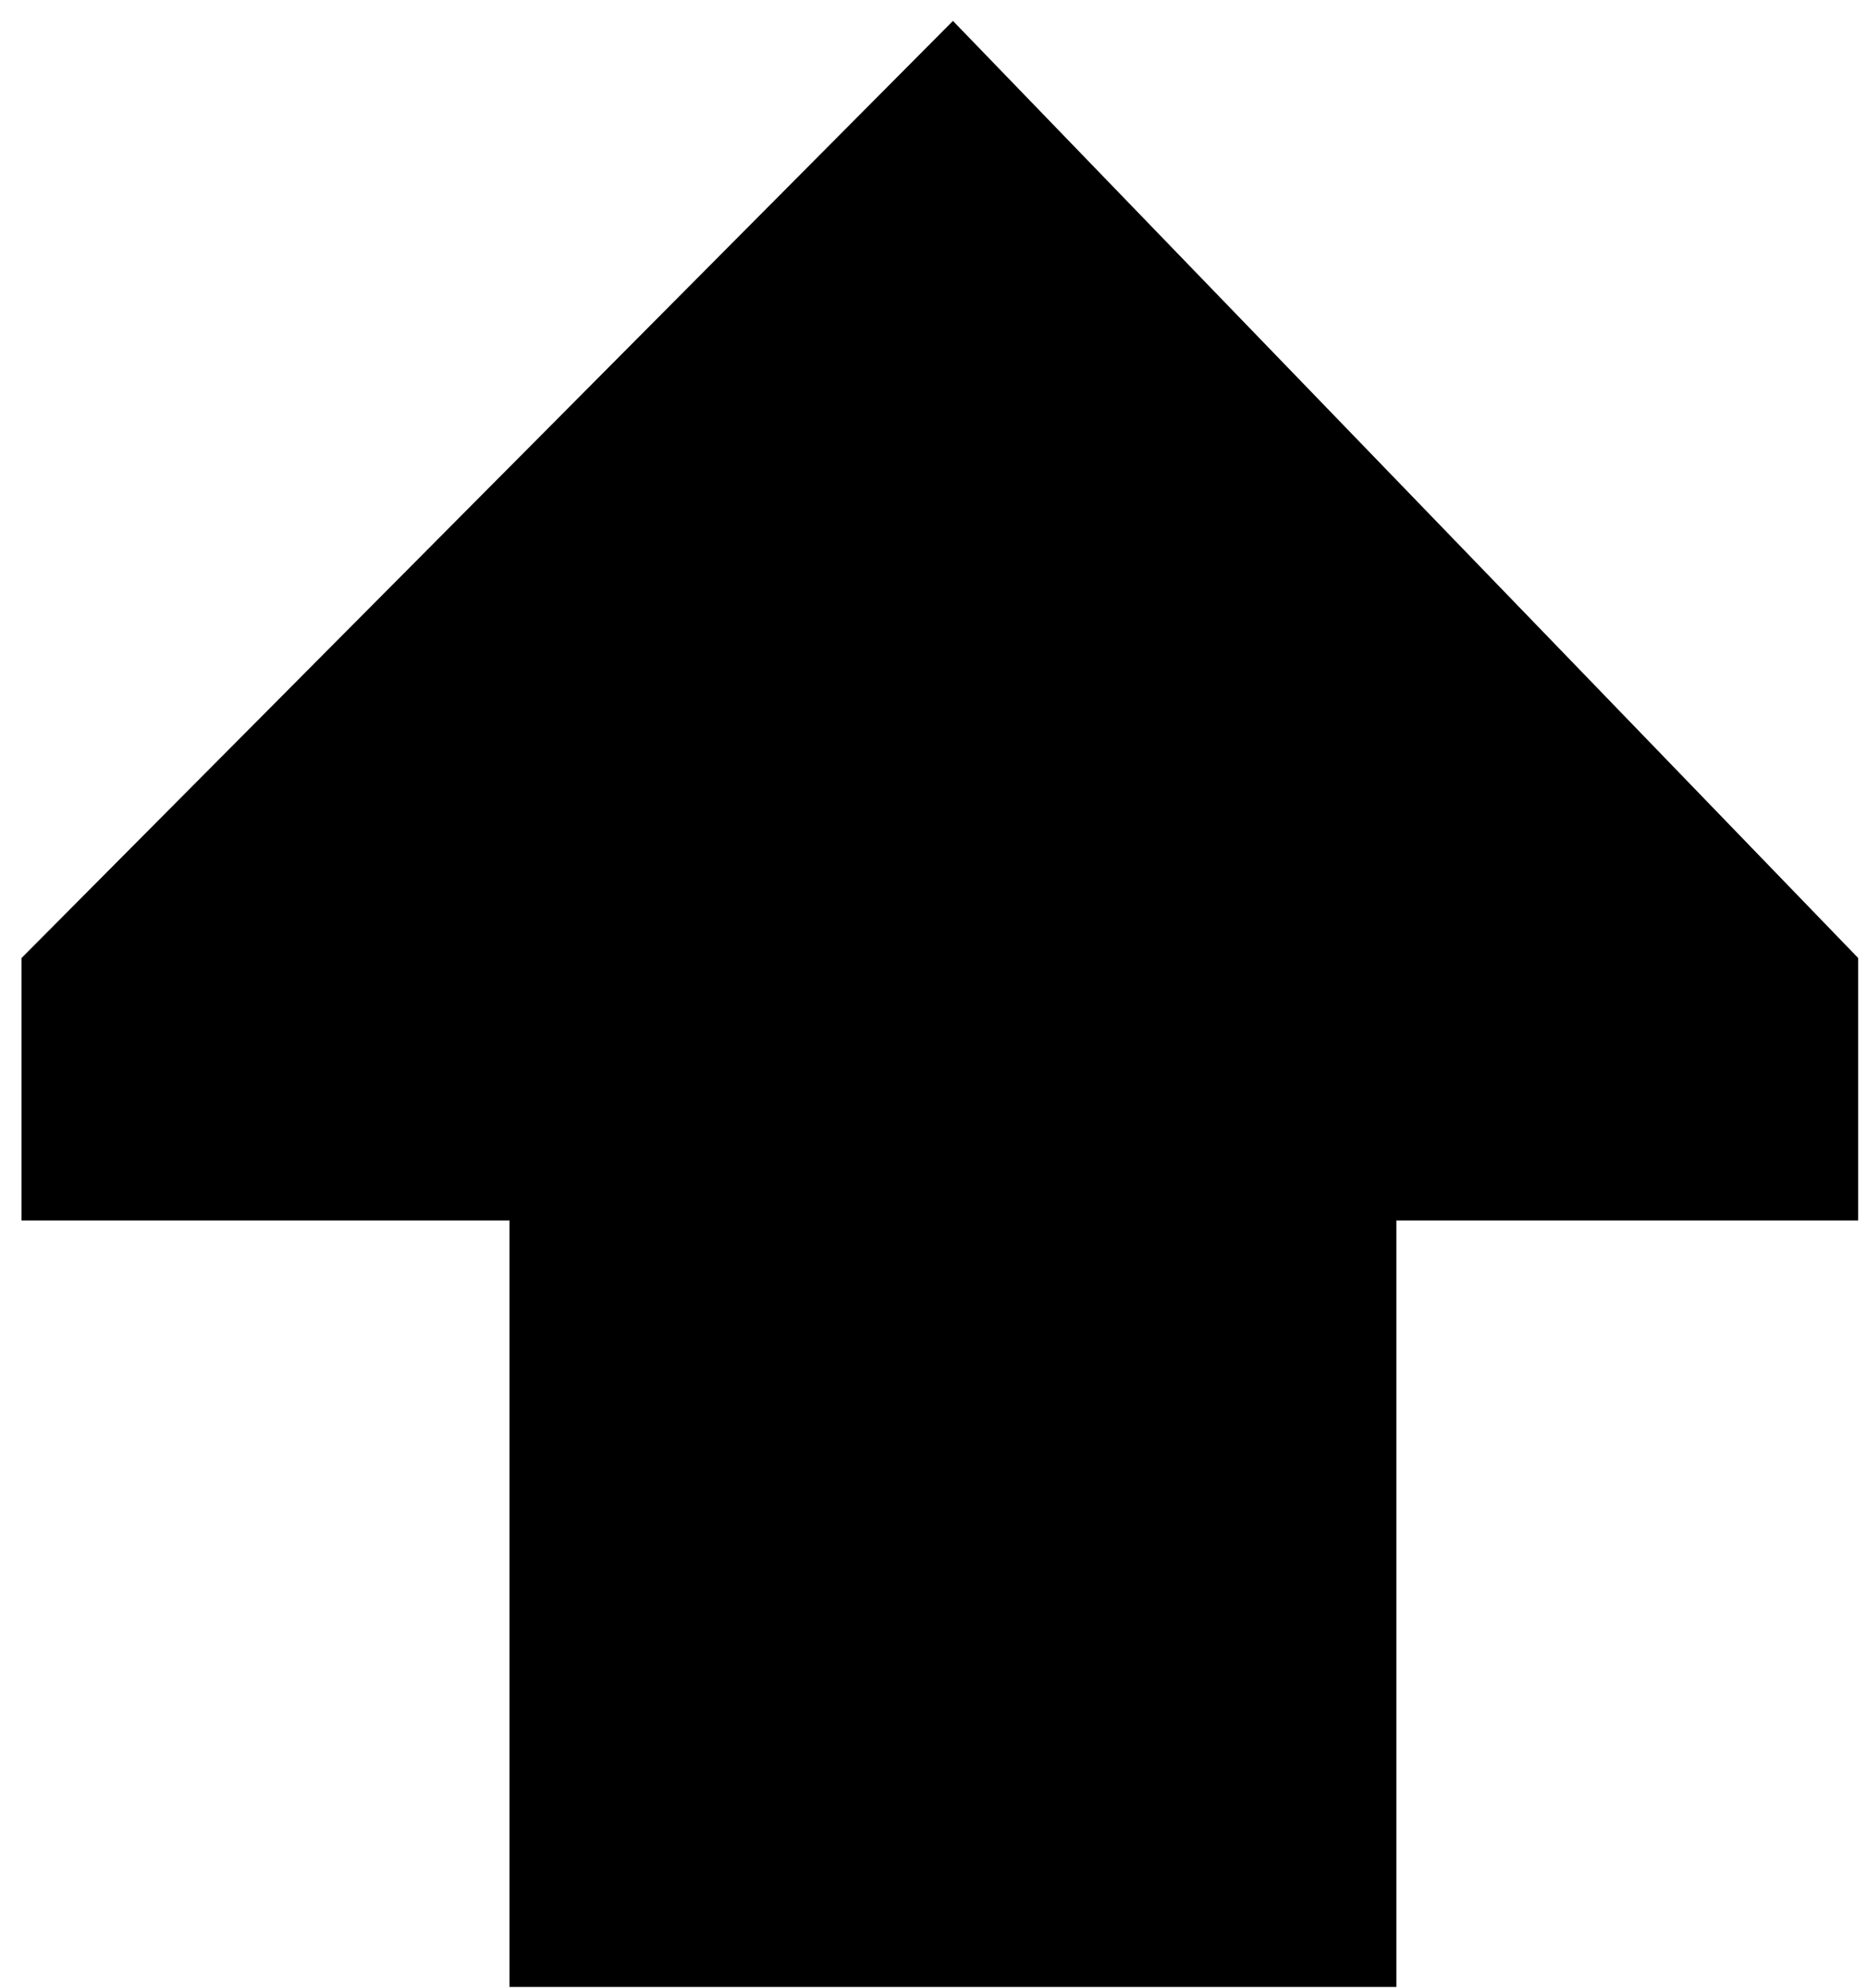 <svg width="62" height="66" viewBox="0 0 62 66" fill="none" xmlns="http://www.w3.org/2000/svg">
<path fill-rule="evenodd" clip-rule="evenodd" d="M0.715 31.802L31.646 0.694L61.707 31.802V40.515H46.371V65.958H16.92V40.515H0.713V31.802H0.715Z" fill="currentColor"></path>
</svg>
